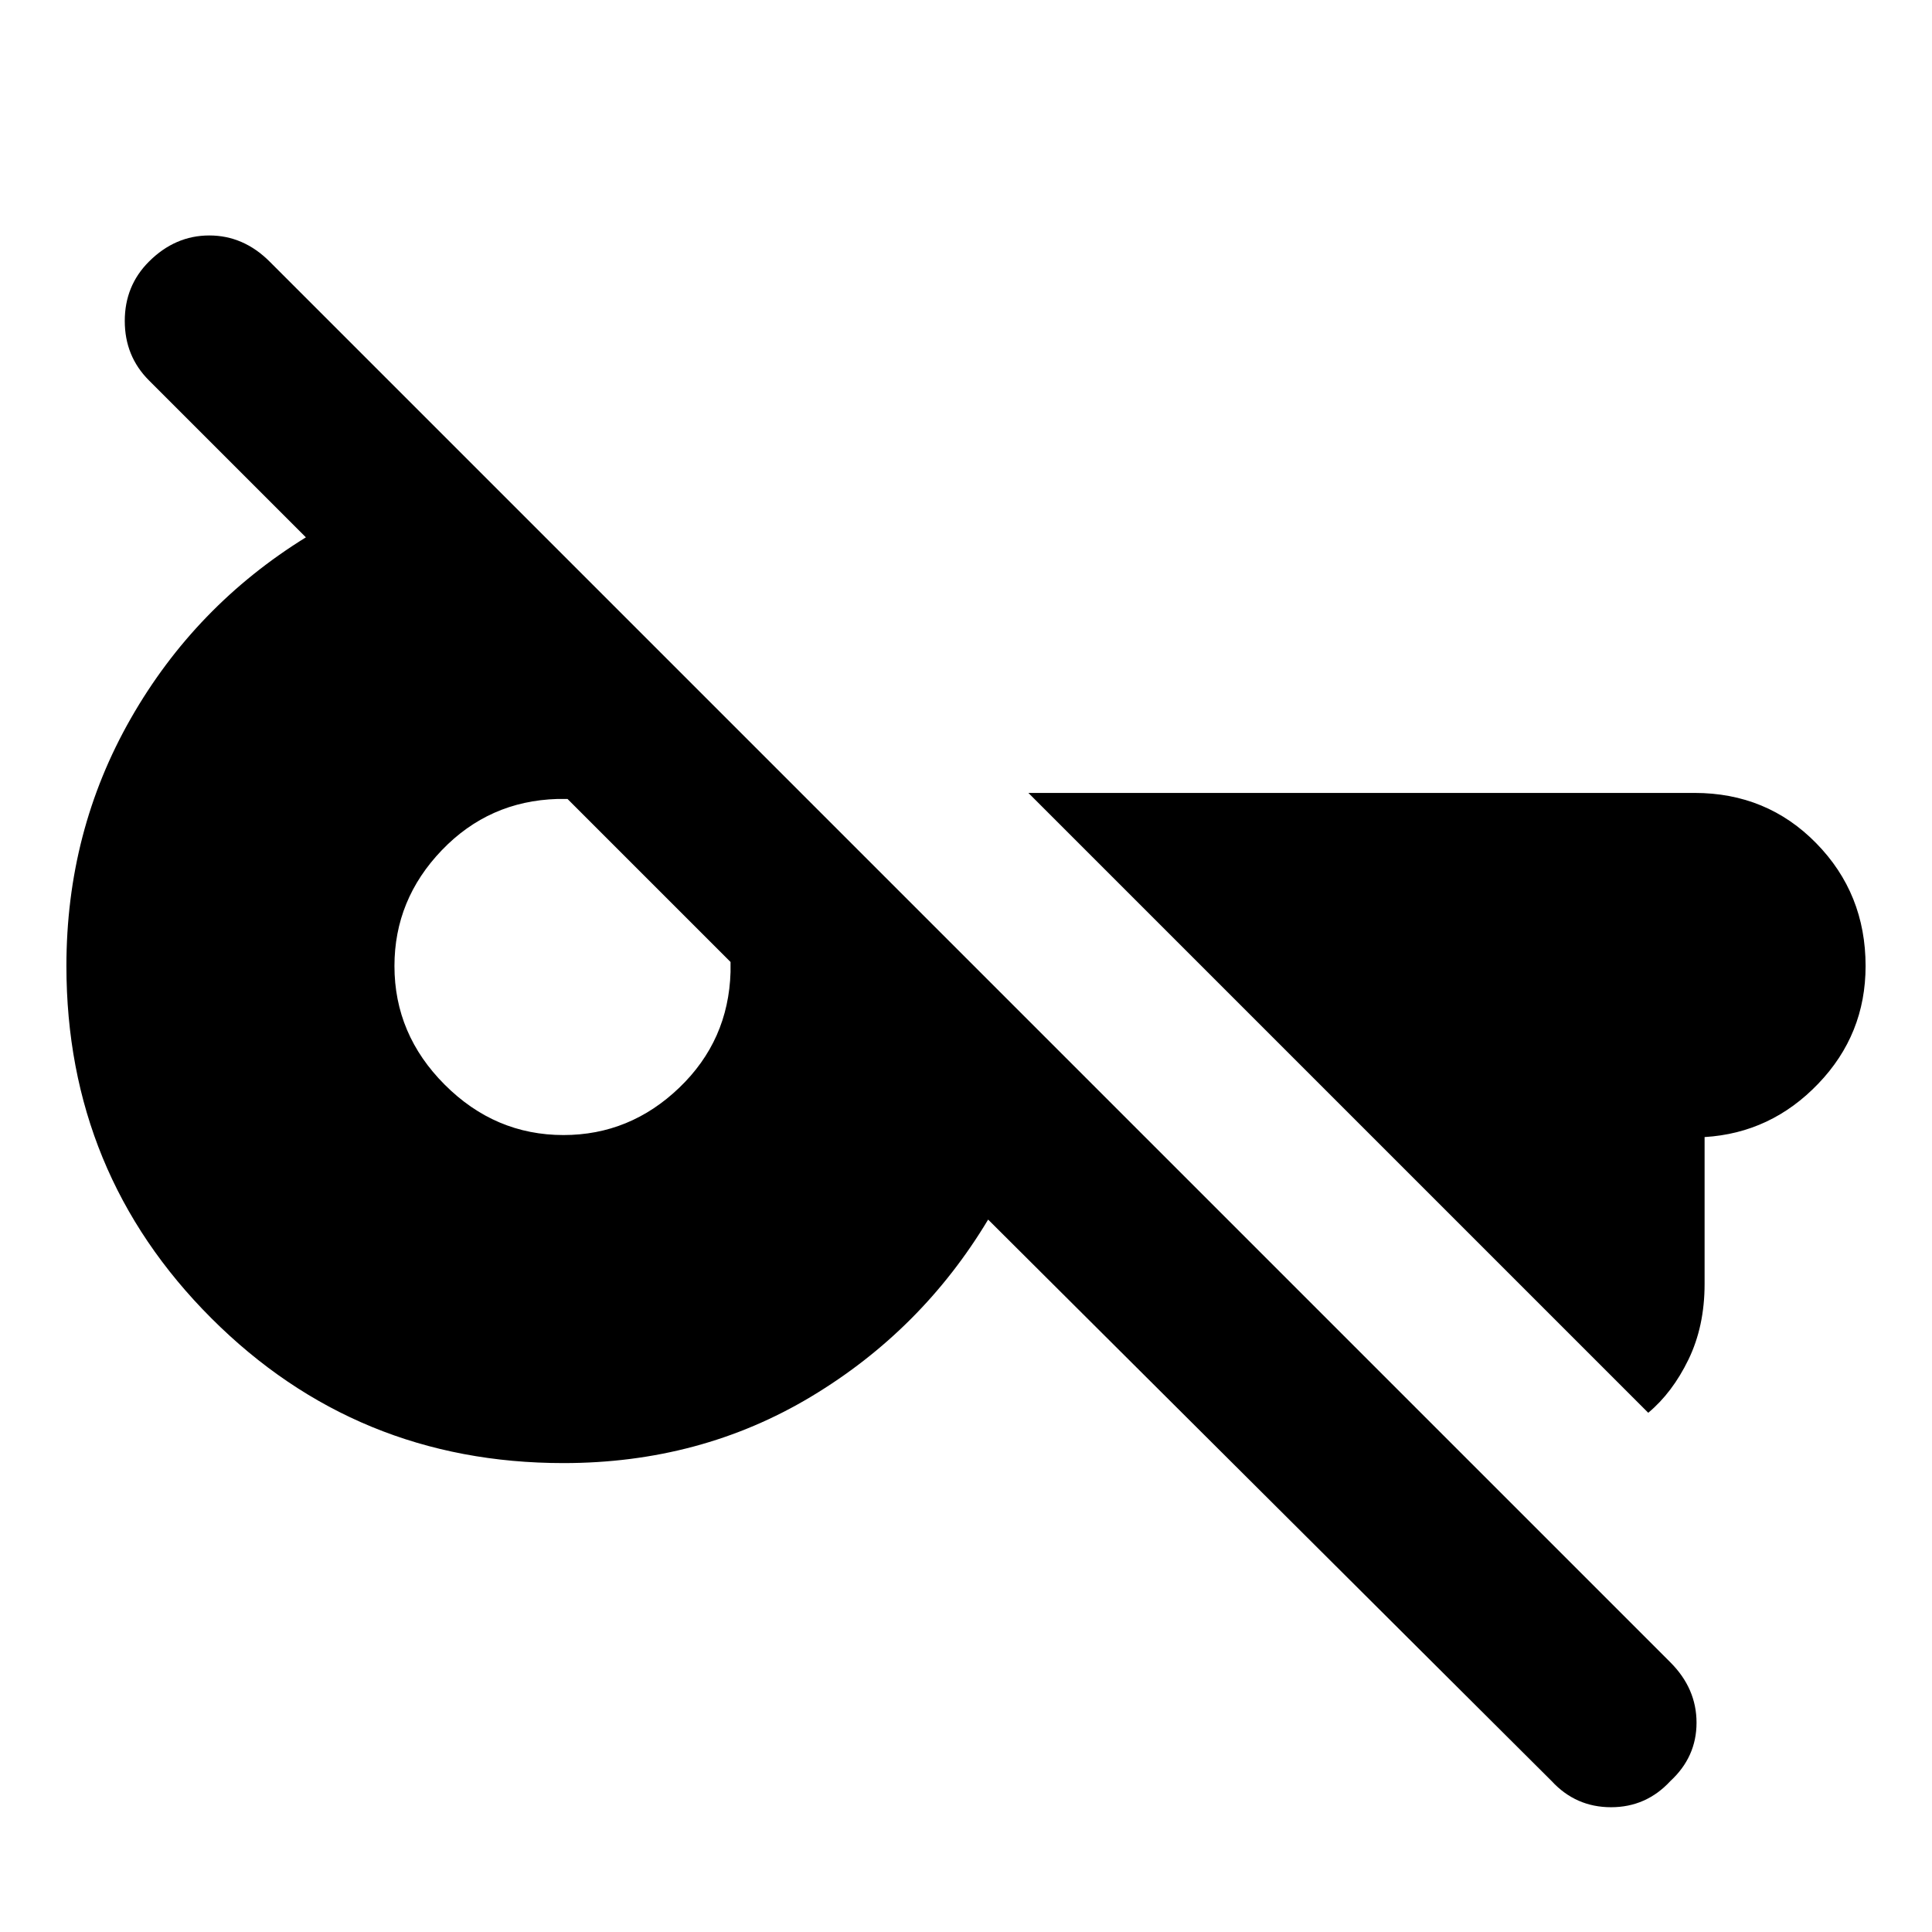 <svg xmlns="http://www.w3.org/2000/svg" height="24" width="24"><path d="m19.275 22.125-7-6.975q-.825 1.375-2.2 2.2-1.375.825-3.075.825-2.575 0-4.375-1.8-1.8-1.8-1.8-4.375 0-1.675.8-3.075.8-1.4 2.175-2.25l-1.95-1.95q-.3-.3-.3-.738 0-.437.3-.737.325-.325.75-.325t.75.325l17.4 17.4q.325.325.325.75t-.325.725q-.3.325-.737.325-.438 0-.738-.325Zm1.2-4.575-7.7-7.7h8.275q.9 0 1.512.625.613.625.613 1.525 0 .85-.588 1.462-.587.613-1.412.663v1.825q0 .525-.2.938-.2.412-.5.662ZM7 14.1q.825 0 1.438-.588.612-.587.637-1.437v-.125L7.05 9.925h-.125q-.85.025-1.437.637Q4.9 11.175 4.9 12q0 .85.625 1.475Q6.15 14.1 7 14.1Z"/></svg>